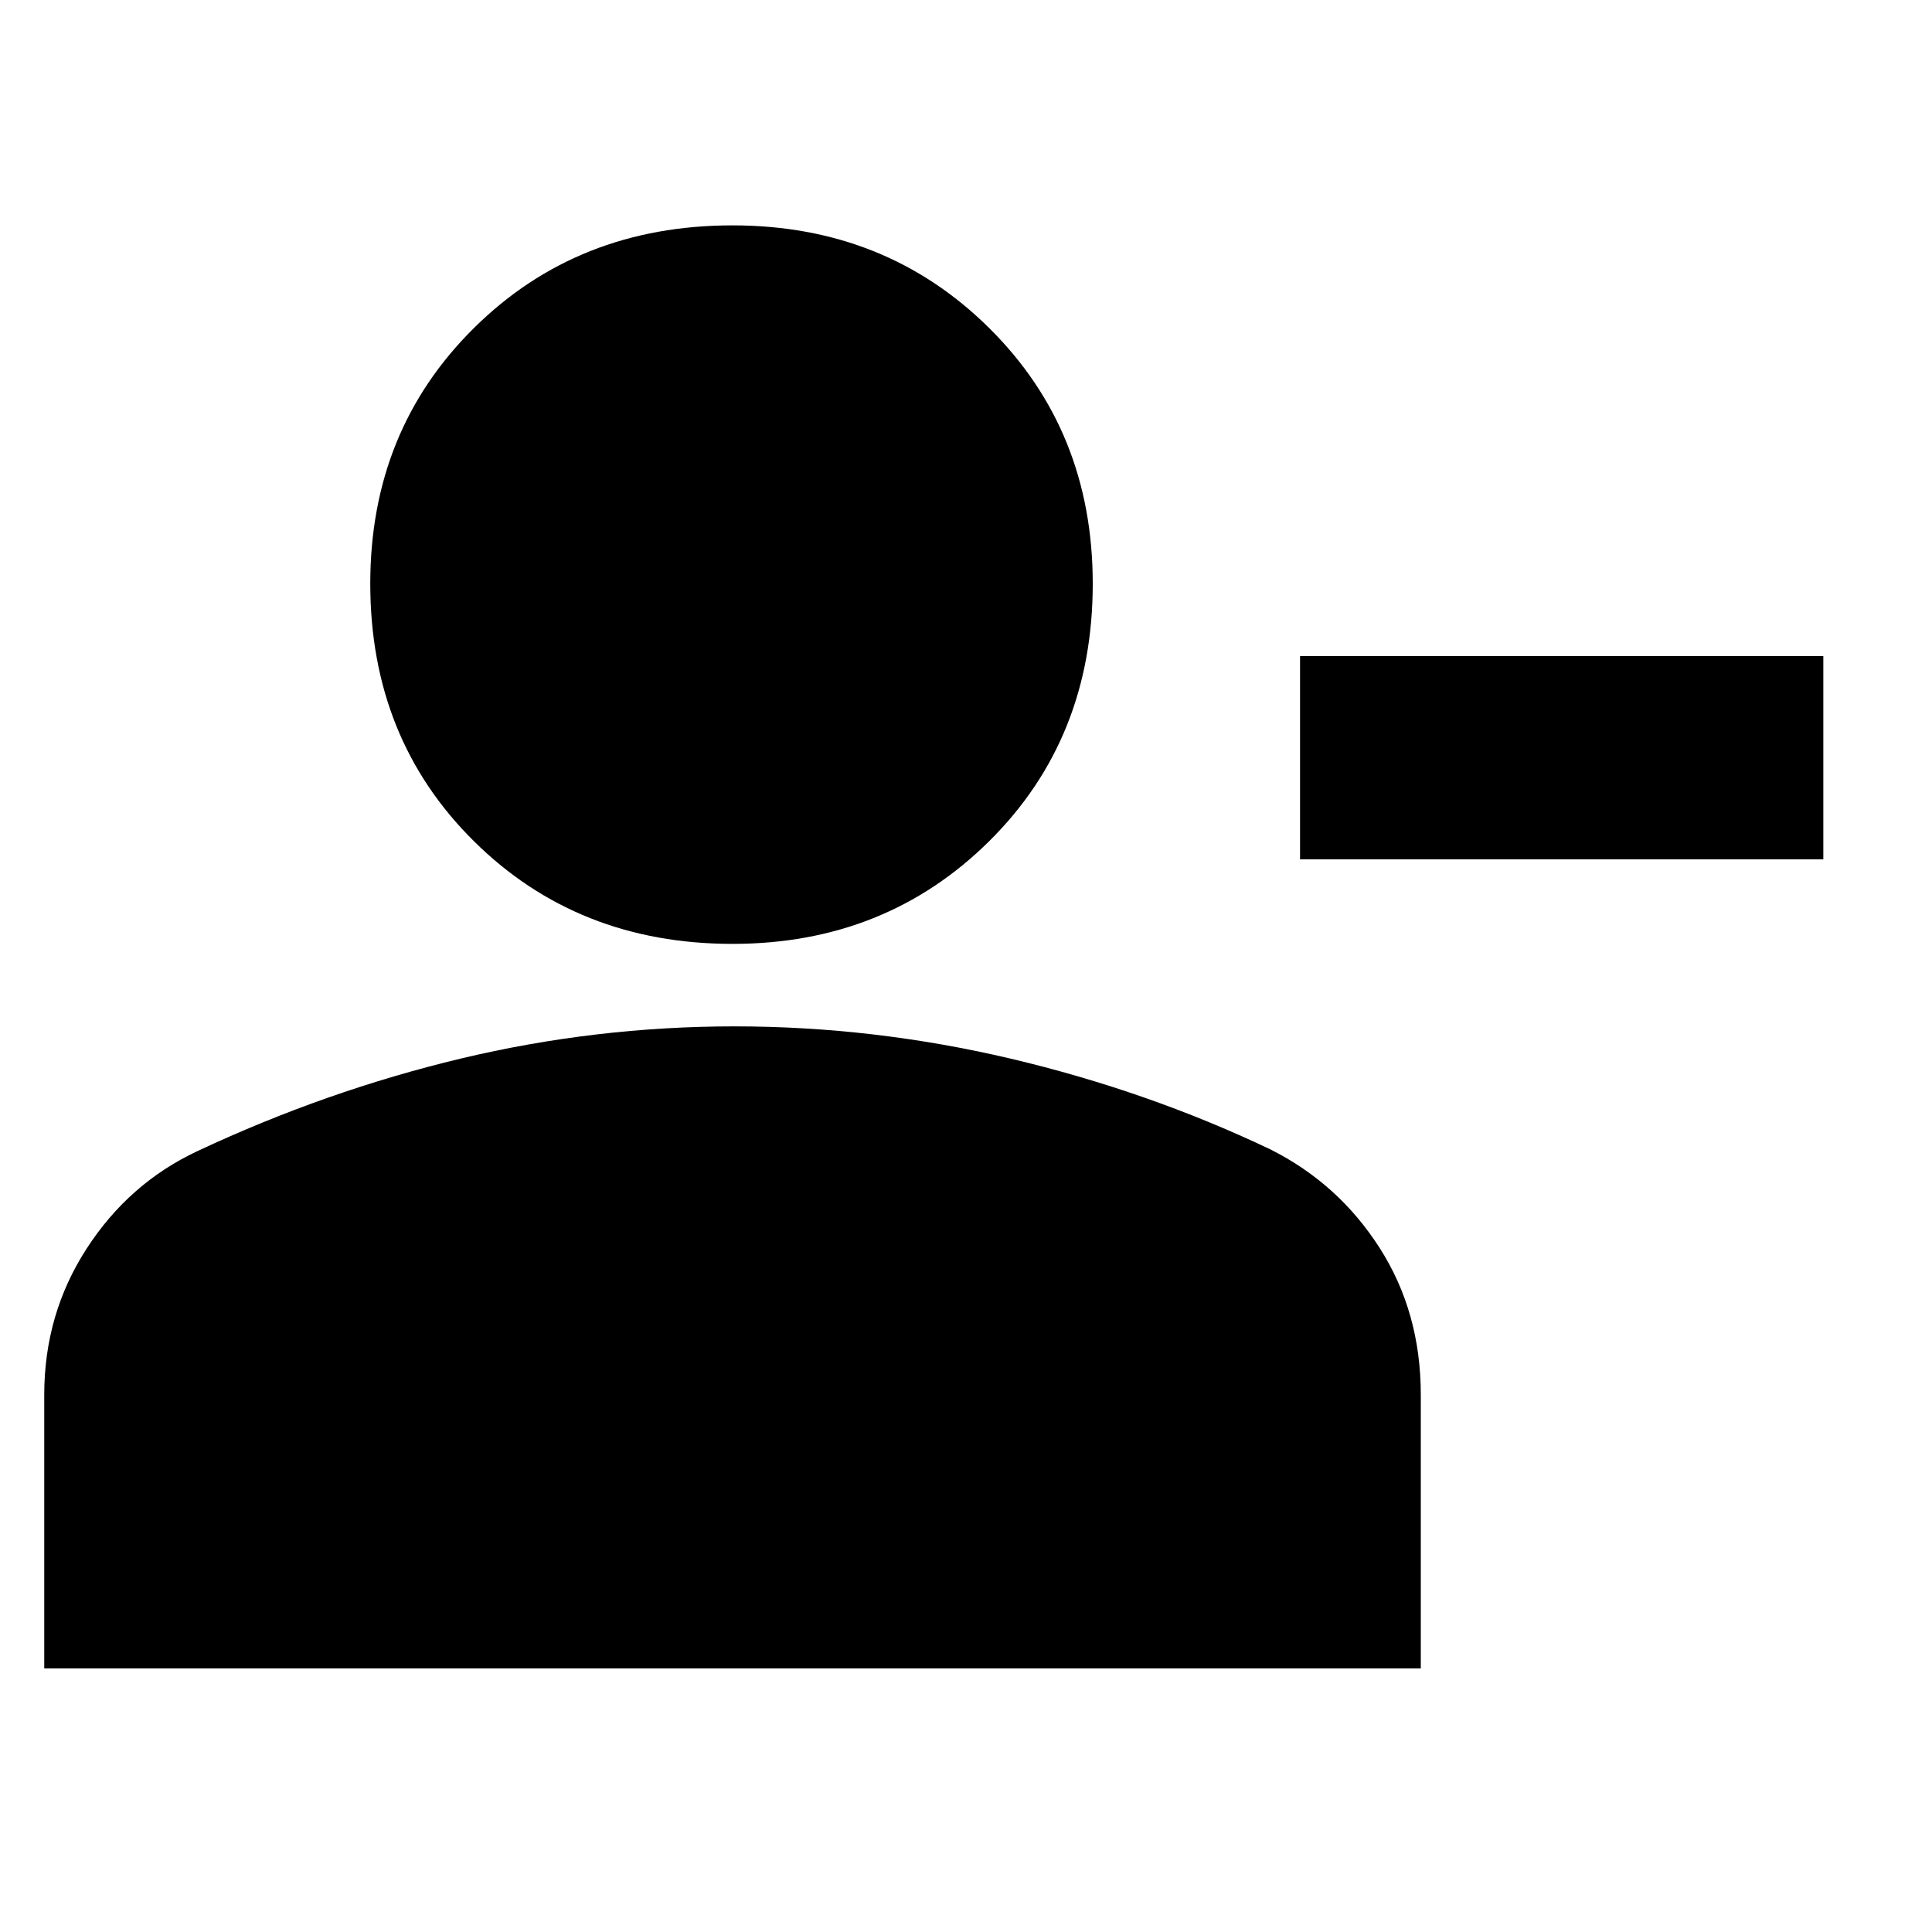 <svg xmlns="http://www.w3.org/2000/svg" height="20" width="20"><path d="M13.458 8.896V6.792h5.417v2.104Zm-5.875.875q-1.604 0-2.677-1.063-1.073-1.062-1.073-2.666 0-1.584 1.073-2.646 1.073-1.063 2.677-1.063 1.584 0 2.657 1.063 1.072 1.062 1.072 2.646 0 1.604-1.072 2.666-1.073 1.063-2.657 1.063Zm-7.125 7.5v-2.833q0-.834.438-1.511.437-.677 1.146-1.01 1.333-.625 2.729-.959 1.396-.333 2.833-.333 1.438 0 2.854.333 1.417.334 2.688.938.708.354 1.135 1.021.427.666.427 1.521v2.833Z"/></svg>